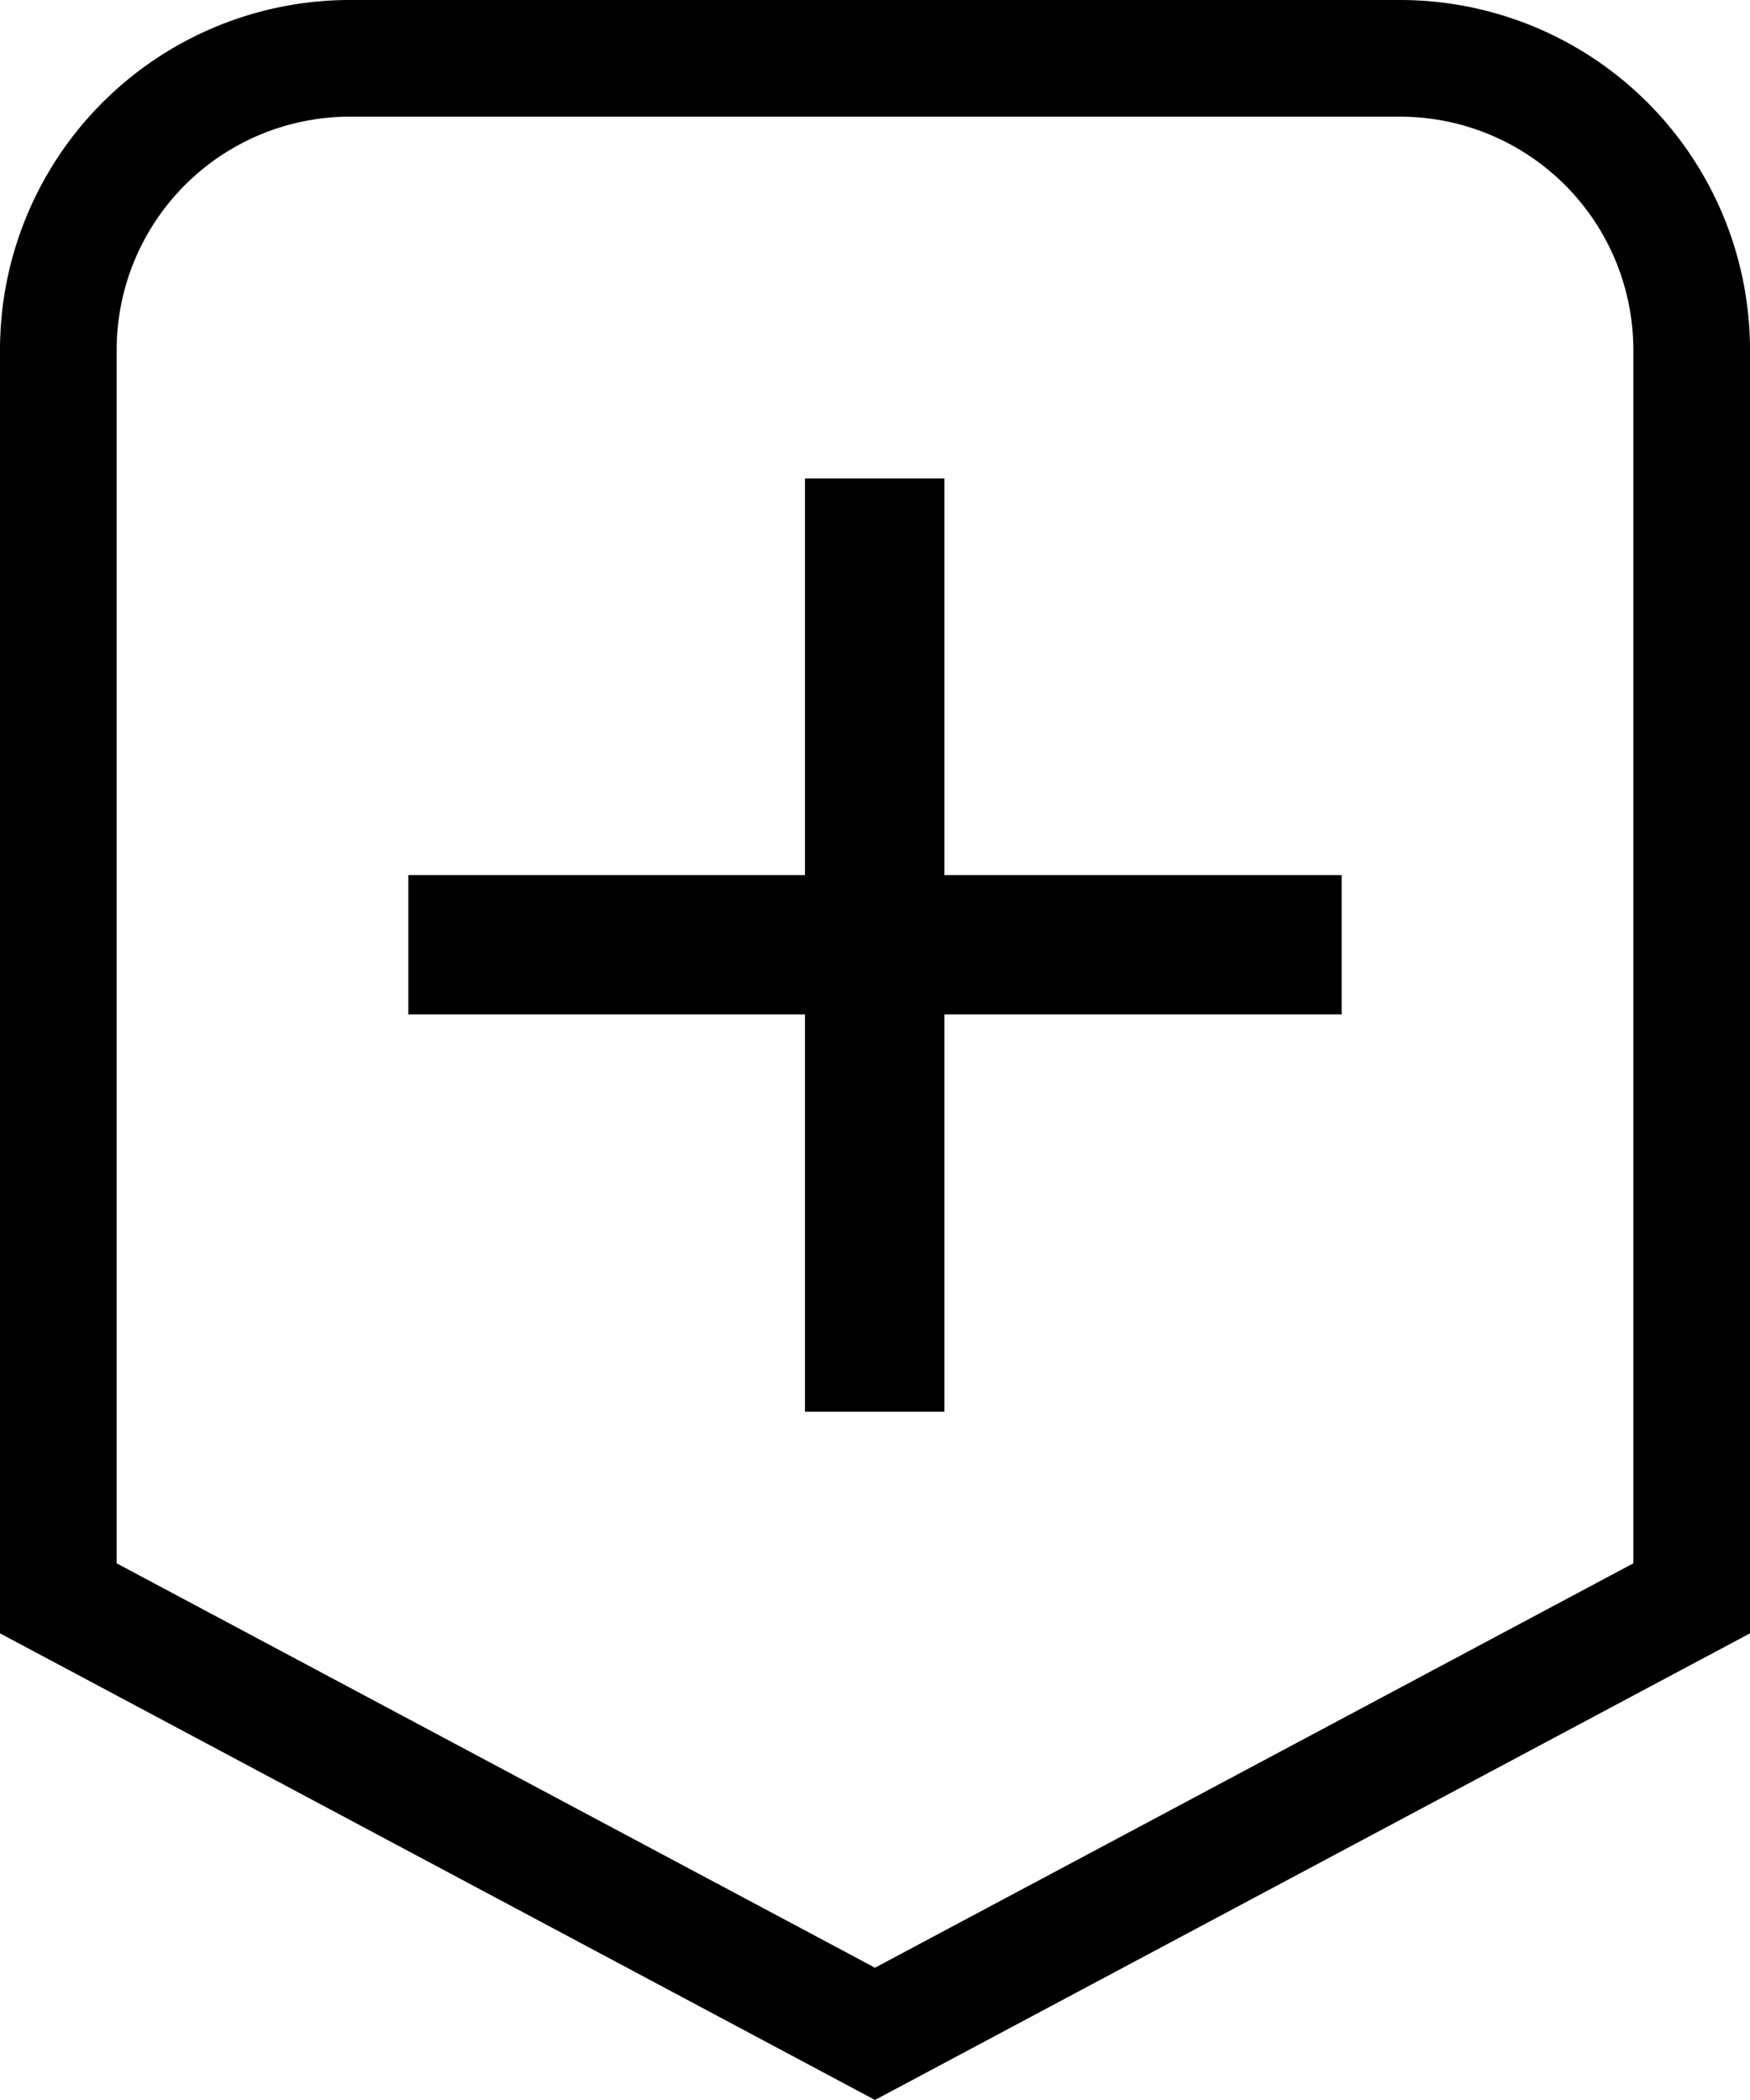<svg xmlns="http://www.w3.org/2000/svg" width="15" height="18" viewBox="0 0 15 18">
    <g fill="none" fill-rule="evenodd">
        <path stroke="#000" d="M.5 13.7l7 3.733 7-3.733V3A2.5 2.5 0 0 0 12 .5H3A2.5 2.5 0 0 0 .5 3v10.7z"/>
        <path fill="#000" fill-rule="nonzero" d="M6.9 12.1V8.695H3.5V7.501h3.4v-3.4h1.195v3.4H11.5v1.194H8.095V12.1z"/>
    </g>
</svg>